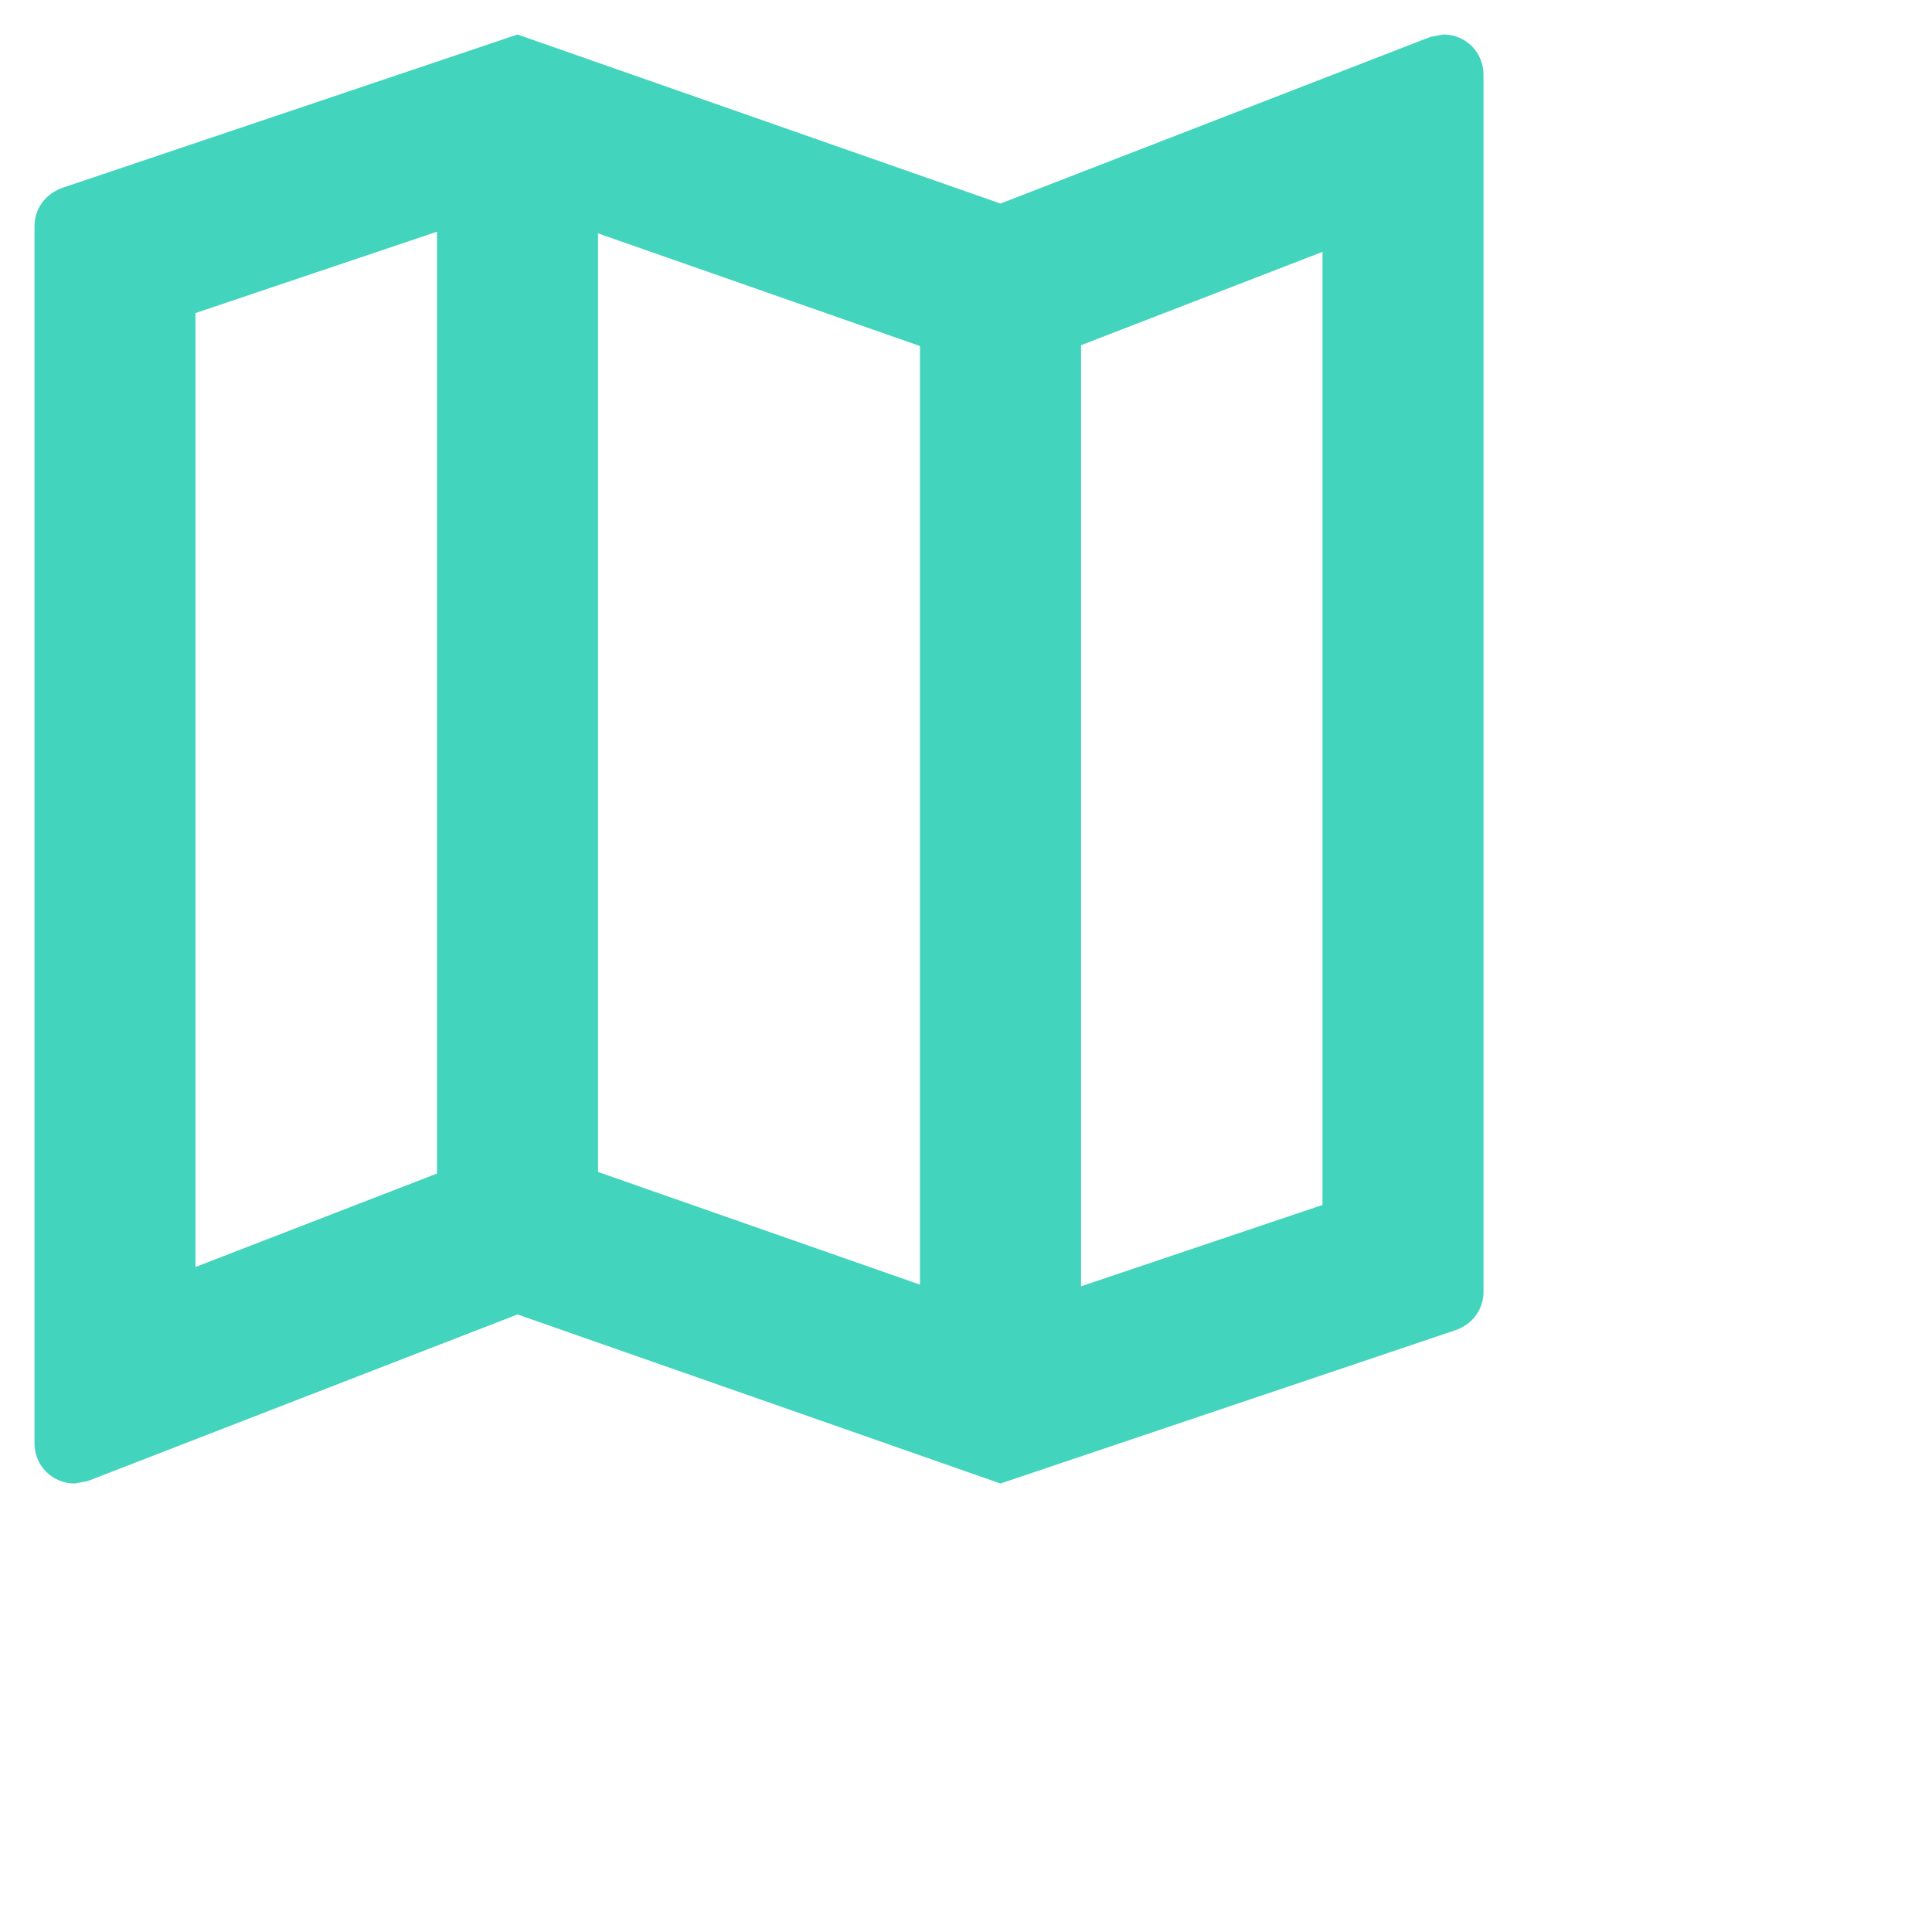 <svg width="28" height="28" viewBox="0 0 28 28" fill="none" xmlns="http://www.w3.org/2000/svg">
<path fill-rule="evenodd" clip-rule="evenodd" d="M20.73 0.535L20.917 0.5C21.243 0.5 21.5 0.757 21.5 1.083V18.723C21.5 18.992 21.325 19.202 21.08 19.283L14.5 21.5L7.5 19.05L1.27 21.465L1.083 21.5C0.757 21.5 0.5 21.243 0.5 20.917V3.277C0.5 3.008 0.675 2.798 0.92 2.717L7.5 0.5L14.5 2.95L20.73 0.535ZM13.333 5.015L8.667 3.382V16.985L13.333 18.618V5.015ZM2.833 4.537L6.333 3.358V17.008L2.833 18.362V4.537ZM15.667 18.642L19.167 17.463V3.65L15.667 5.003V18.642Z" fill="#42D4BD"/>
</svg>
